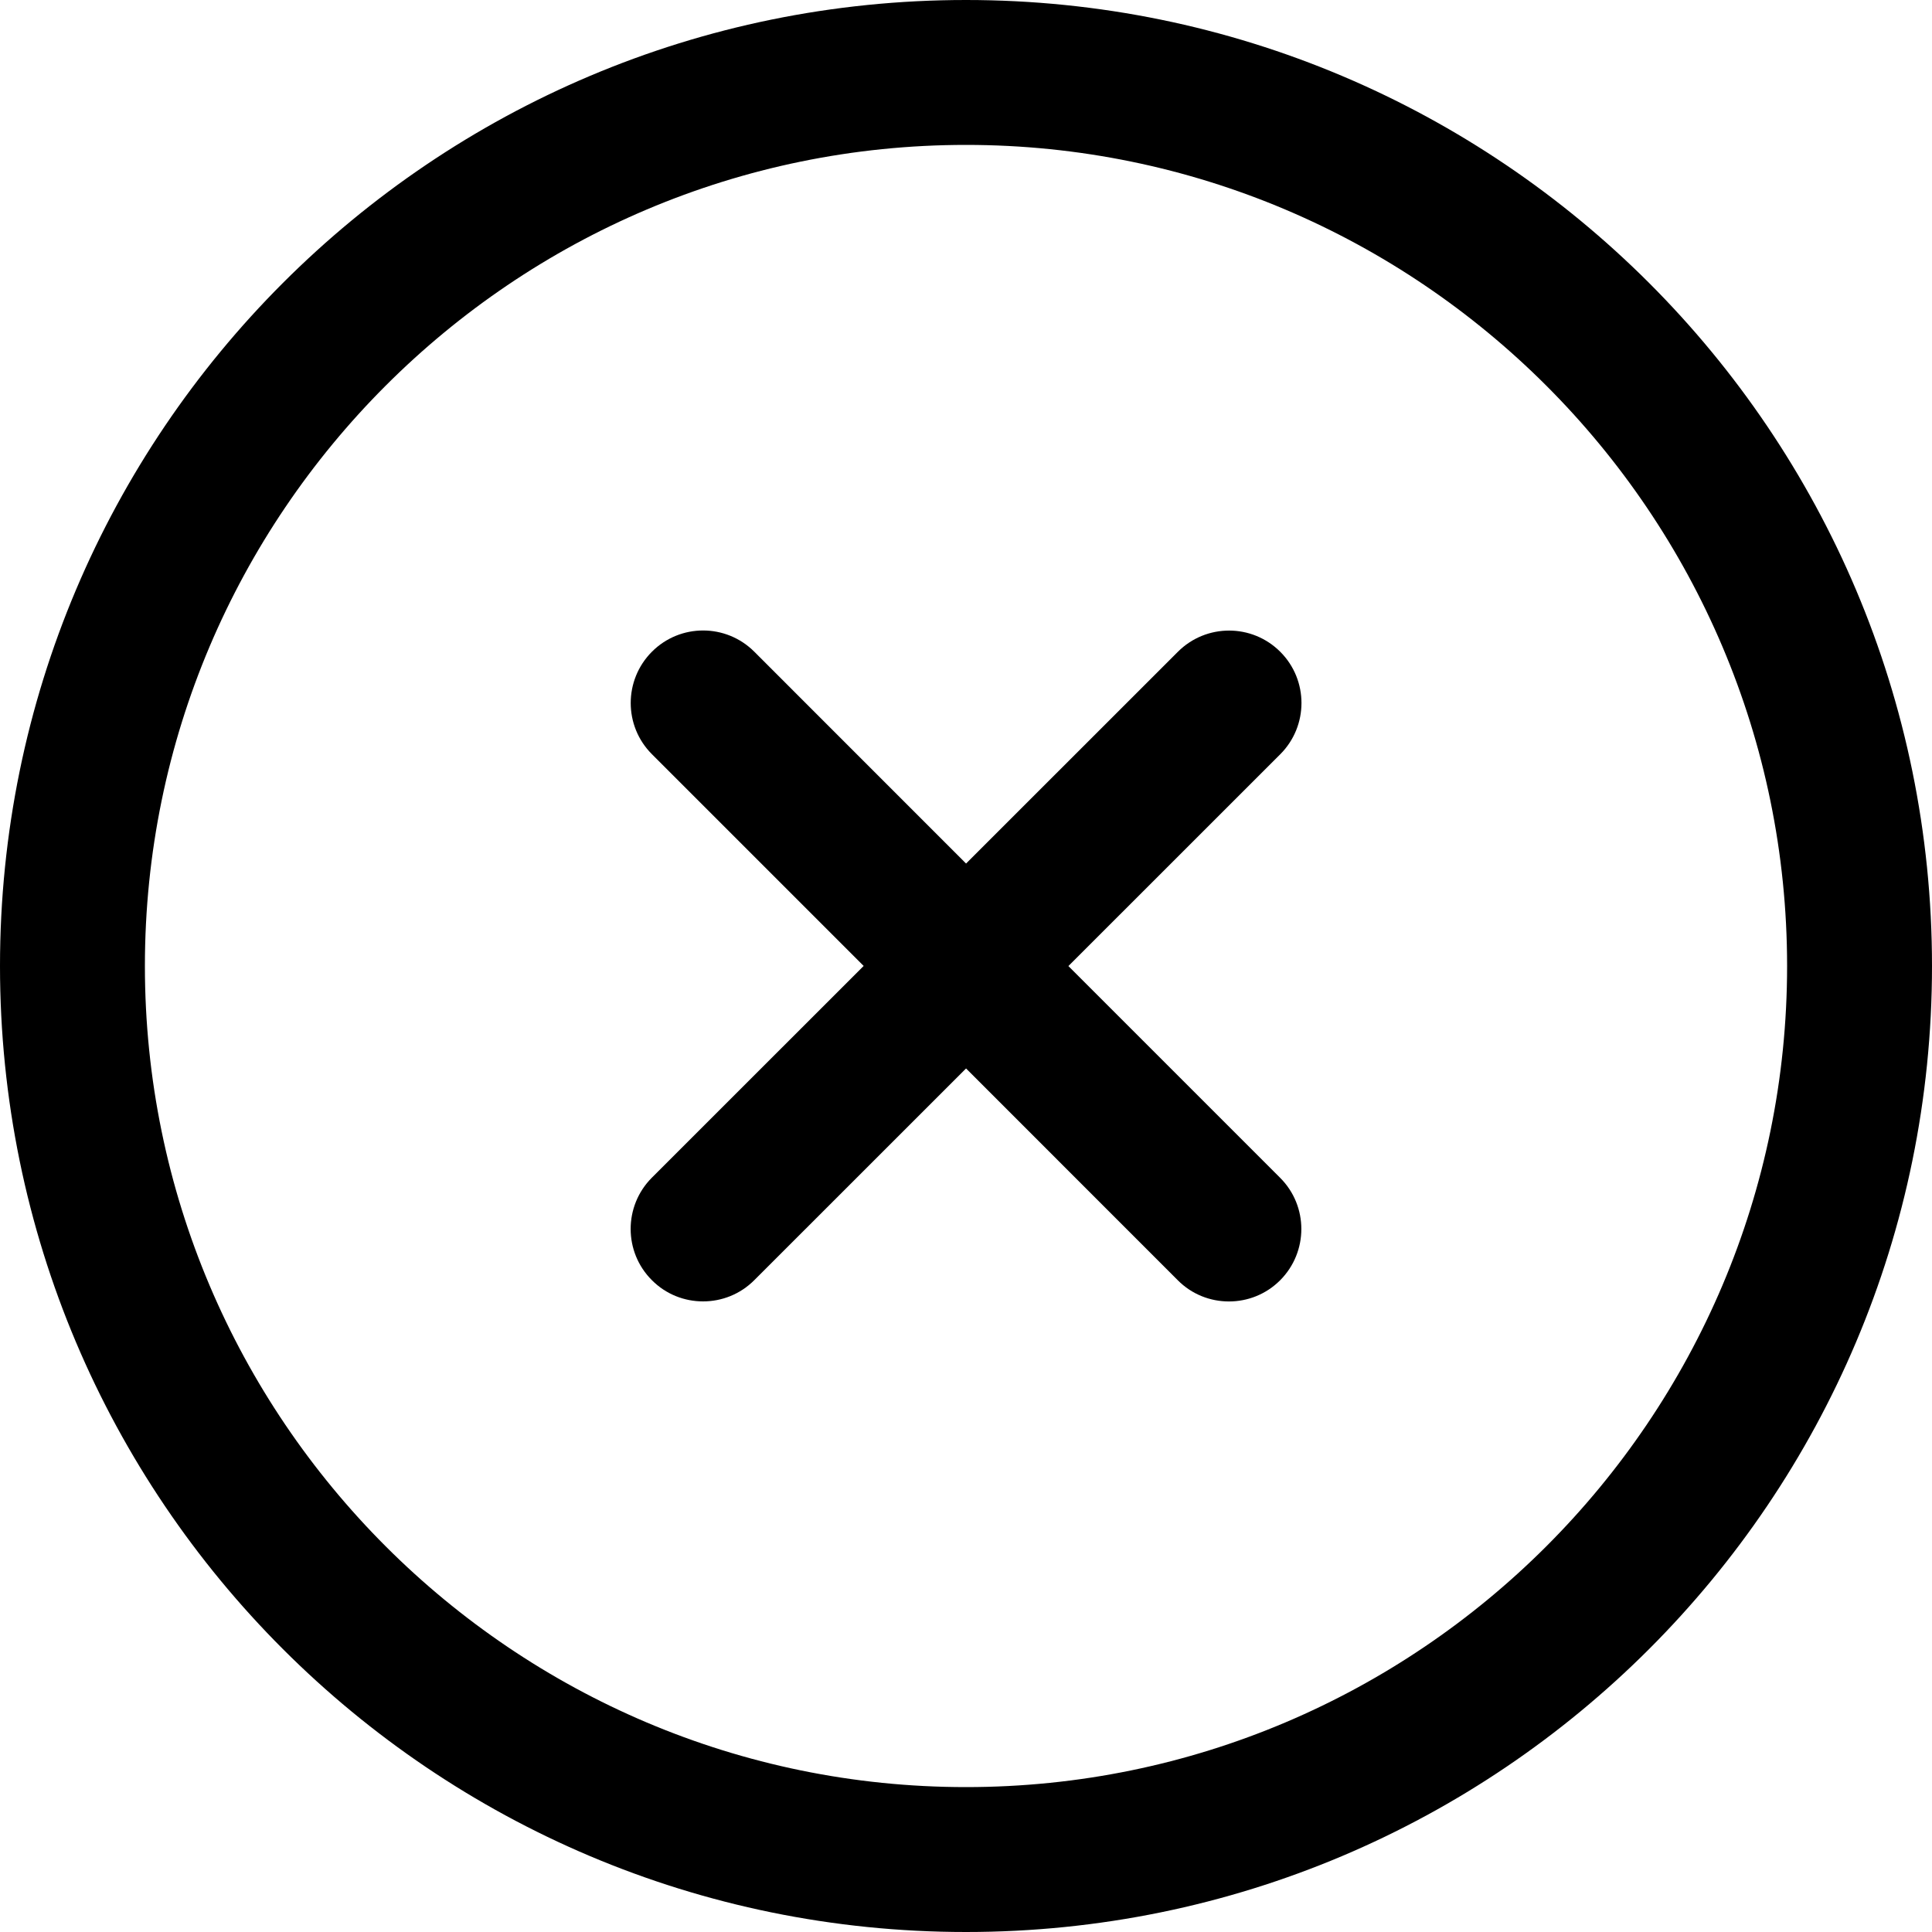 <?xml version="1.0" encoding="utf-8"?>
<!-- Generator: Adobe Illustrator 16.0.0, SVG Export Plug-In . SVG Version: 6.00 Build 0)  -->
<!DOCTYPE svg PUBLIC "-//W3C//DTD SVG 1.1//EN" "http://www.w3.org/Graphics/SVG/1.1/DTD/svg11.dtd">
<svg version="1.1" id="Layer_1" xmlns="http://www.w3.org/2000/svg" xmlns:xlink="http://www.w3.org/1999/xlink" x="0px" y="0px"
	 width="30px" height="30px" viewBox="6.5 294.5 30 30" enable-background="new 6.5 294.5 30 30" xml:space="preserve">
<path d="M21.5,294.5c-8.285,0-15,6.716-15,15c0,8.285,6.715,15,15,15s15-6.715,15-15C36.5,301.216,29.785,294.5,21.5,294.5z
	 M21.5,322.25c-7.03,0-12.75-5.72-12.75-12.75s5.72-12.75,12.75-12.75s12.75,5.72,12.75,12.75S28.53,322.25,21.5,322.25z
	 M26.379,306.213l-3.289,3.288l3.288,3.288c0.439,0.438,0.439,1.151,0,1.591c-0.22,0.22-0.507,0.329-0.795,0.329
	s-0.576-0.109-0.795-0.33l-3.287-3.288l-3.289,3.288c-0.22,0.22-0.507,0.329-0.795,0.329s-0.576-0.109-0.795-0.33
	c-0.439-0.438-0.439-1.151,0-1.591l3.289-3.288l-3.288-3.288c-0.439-0.438-0.439-1.151,0-1.591s1.151-0.44,1.591,0.001l3.287,3.288
	l3.289-3.288c0.439-0.439,1.151-0.44,1.591,0.001C26.819,305.061,26.819,305.773,26.379,306.213z"/>
</svg>
